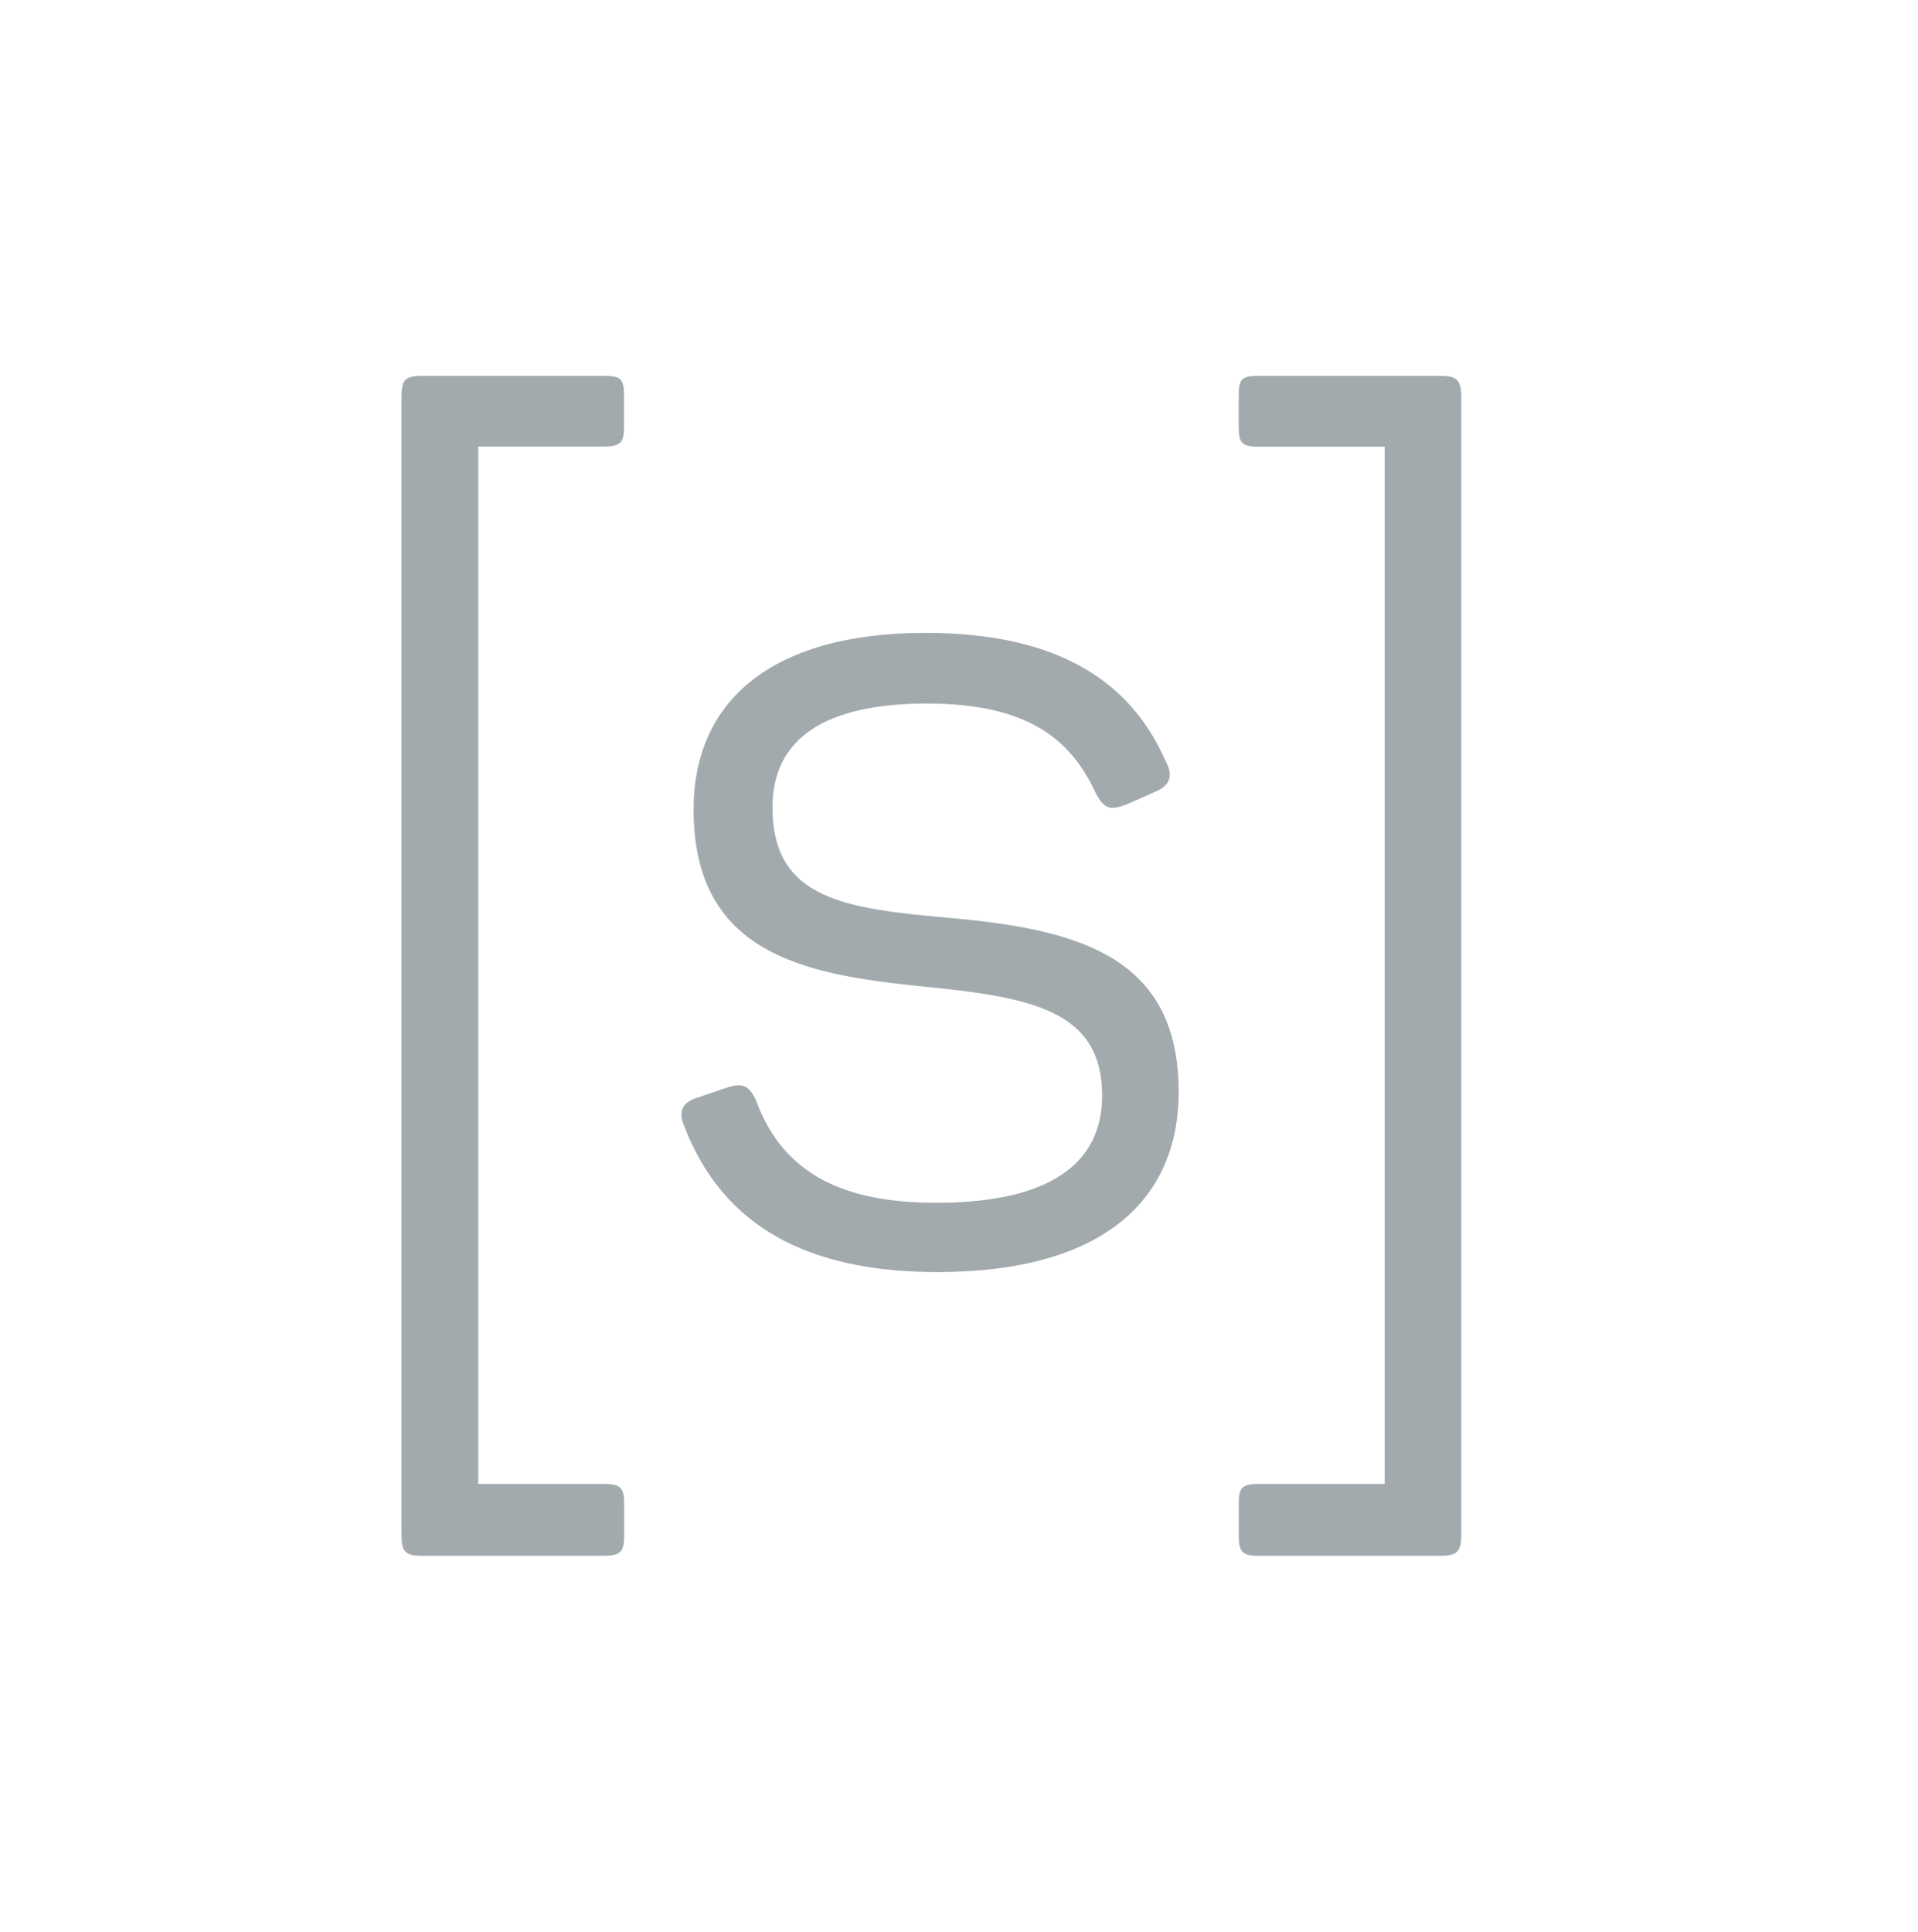 <svg id="Layer_1" data-name="Layer 1" xmlns="http://www.w3.org/2000/svg" viewBox="0 0 425.14 428.14"><defs><style>.cls-1{fill:#a2aaad;}</style></defs><path class="cls-1" d="M89,340.13V88c0-3.91.79-4.7,4.7-4.7h39.93c3.92,0,4.7.53,4.7,4.44v6.79c0,3.65-.78,4.43-4.7,4.43H106V328.9h27.66c3.92,0,4.7.79,4.7,4.44v6.79c0,3.91-.78,4.69-4.7,4.69H93.71C89.8,344.82,89,344,89,340.13Z"/><path class="cls-1" d="M151.65,249.56c-1.31-3.13-.52-5.22,2.87-6.26L161.3,241c3.14-1,4.7-.52,6.27,2.87,6,16.44,19.57,22.71,39.93,22.71,25.05,0,36.8-8.61,36.8-23.75,0-18.53-15.14-21.66-37.84-24-26.36-2.61-52.72-6.27-52.72-39.41,0-24,17.22-39.15,51.41-39.15,30,0,45.67,11.22,53.24,28.45,1.83,3.39.78,5.48-2.35,6.78l-6.52,2.87c-3.66,1.31-4.7.79-6.53-2.34-5.48-12-14.87-20.1-37.58-20.1-23,0-34.19,8.09-34.19,23,0,20.61,16.44,22.44,39.41,24.53C239.08,206,261.26,212,261.26,242c0,24.28-17.22,39.94-53.5,39.94C179.31,281.93,160.26,272,151.65,249.56Z"/><path class="cls-1" d="M274.57,340.13v-6.79c0-3.65.78-4.44,4.44-4.44h27.92V99H279c-3.66,0-4.44-.78-4.44-4.43V87.75c0-3.91.78-4.44,4.44-4.44H319.2c3.65,0,4.7.79,4.7,4.7V340.13c0,3.91-1,4.69-4.7,4.69H279C275.35,344.82,274.57,344,274.57,340.13Z"/></svg>